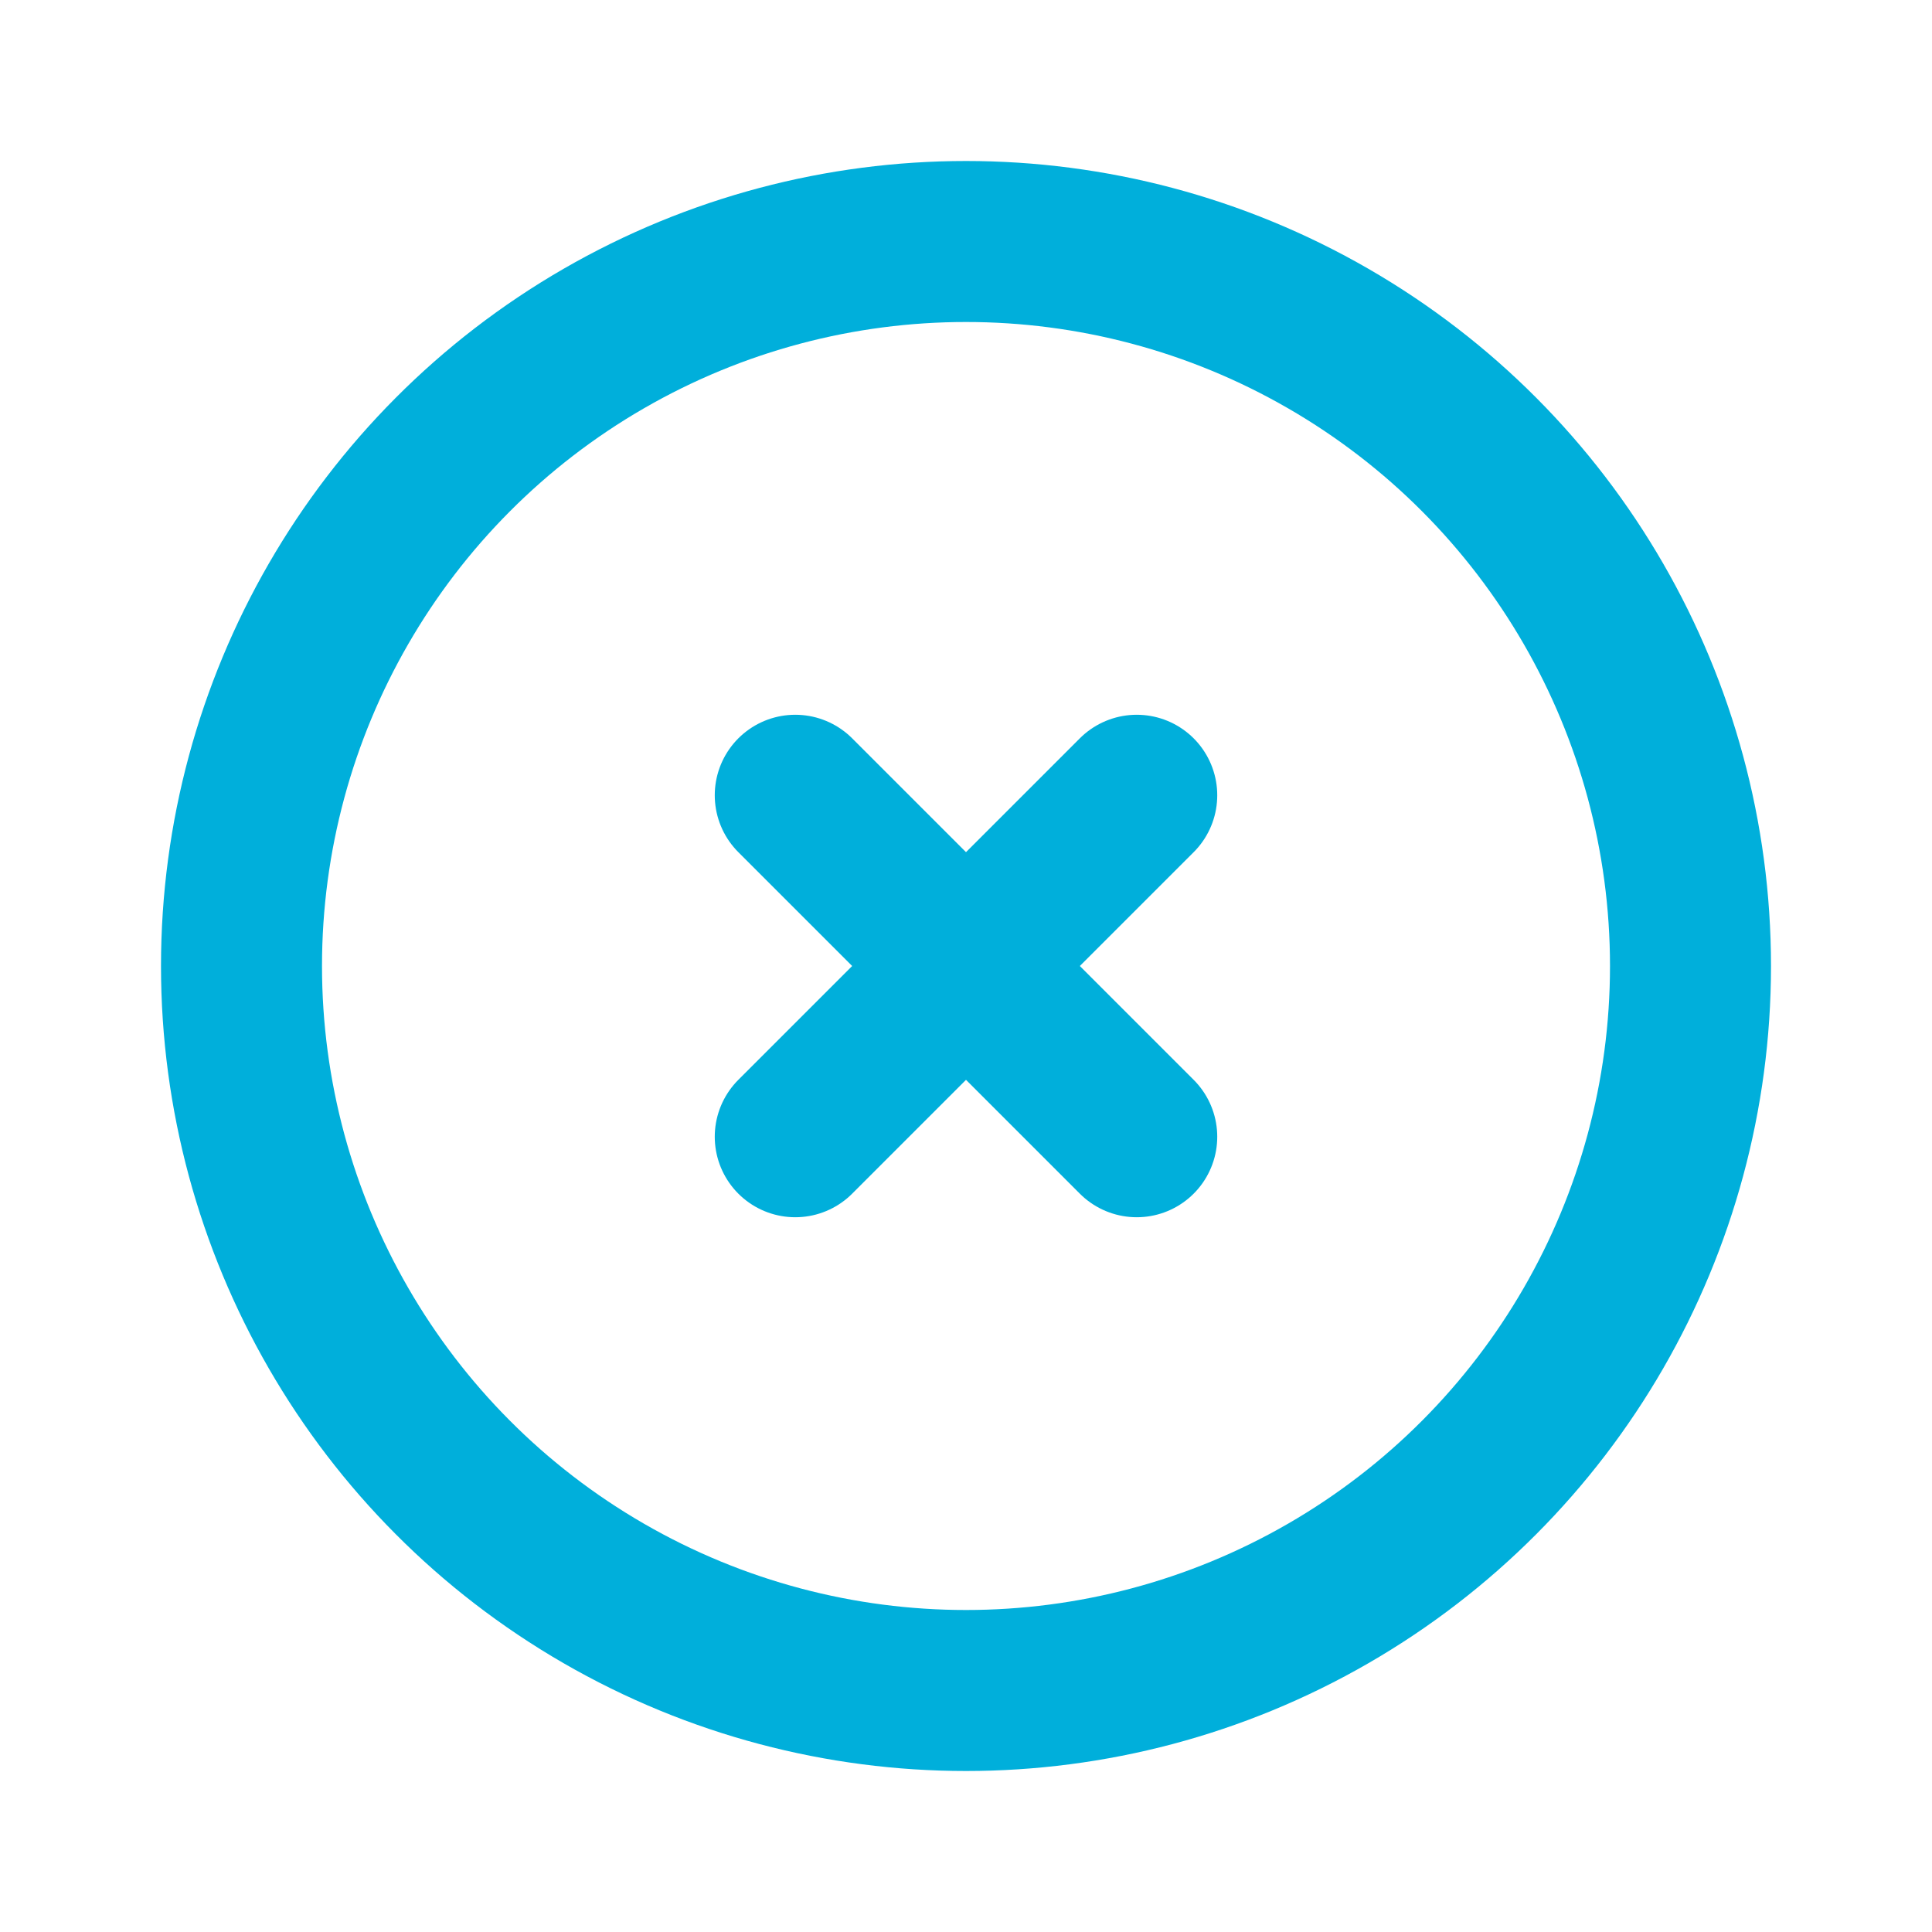 <svg viewBox="0 0 24 24" version="1.1" xmlns="http://www.w3.org/2000/svg" xmlns:xlink="http://www.w3.org/1999/xlink" fill="#c31d1d" stroke="#c31d1d"><g id="SVGRepo_bgCarrier" stroke-width="0"></g><g id="SVGRepo_tracerCarrier" stroke-linecap="round" stroke-linejoin="round"></g><g id="SVGRepo_iconCarrier"> <title>Close-Circle</title> <g id="Page-1" stroke="none" stroke-width="1" fill="none" fill-rule="evenodd"> <g id="Close-Circle"> <rect id="Rectangle" fill-rule="nonzero" x="0" y="0" width="24" height="24"> </rect> <circle id="Oval" stroke="#00afdb" stroke-width="2" stroke-linecap="round" cx="12" cy="12" r="9"> </circle> <line x1="14.121" y1="9.879" x2="9.879" y2="14.121" id="Path" stroke="#00afdb" stroke-width="2" stroke-linecap="round"> </line> <line x1="9.879" y1="9.879" x2="14.121" y2="14.121" id="Path" stroke="#00afdb" stroke-width="2" stroke-linecap="round"> </line> </g> </g> </g></svg>